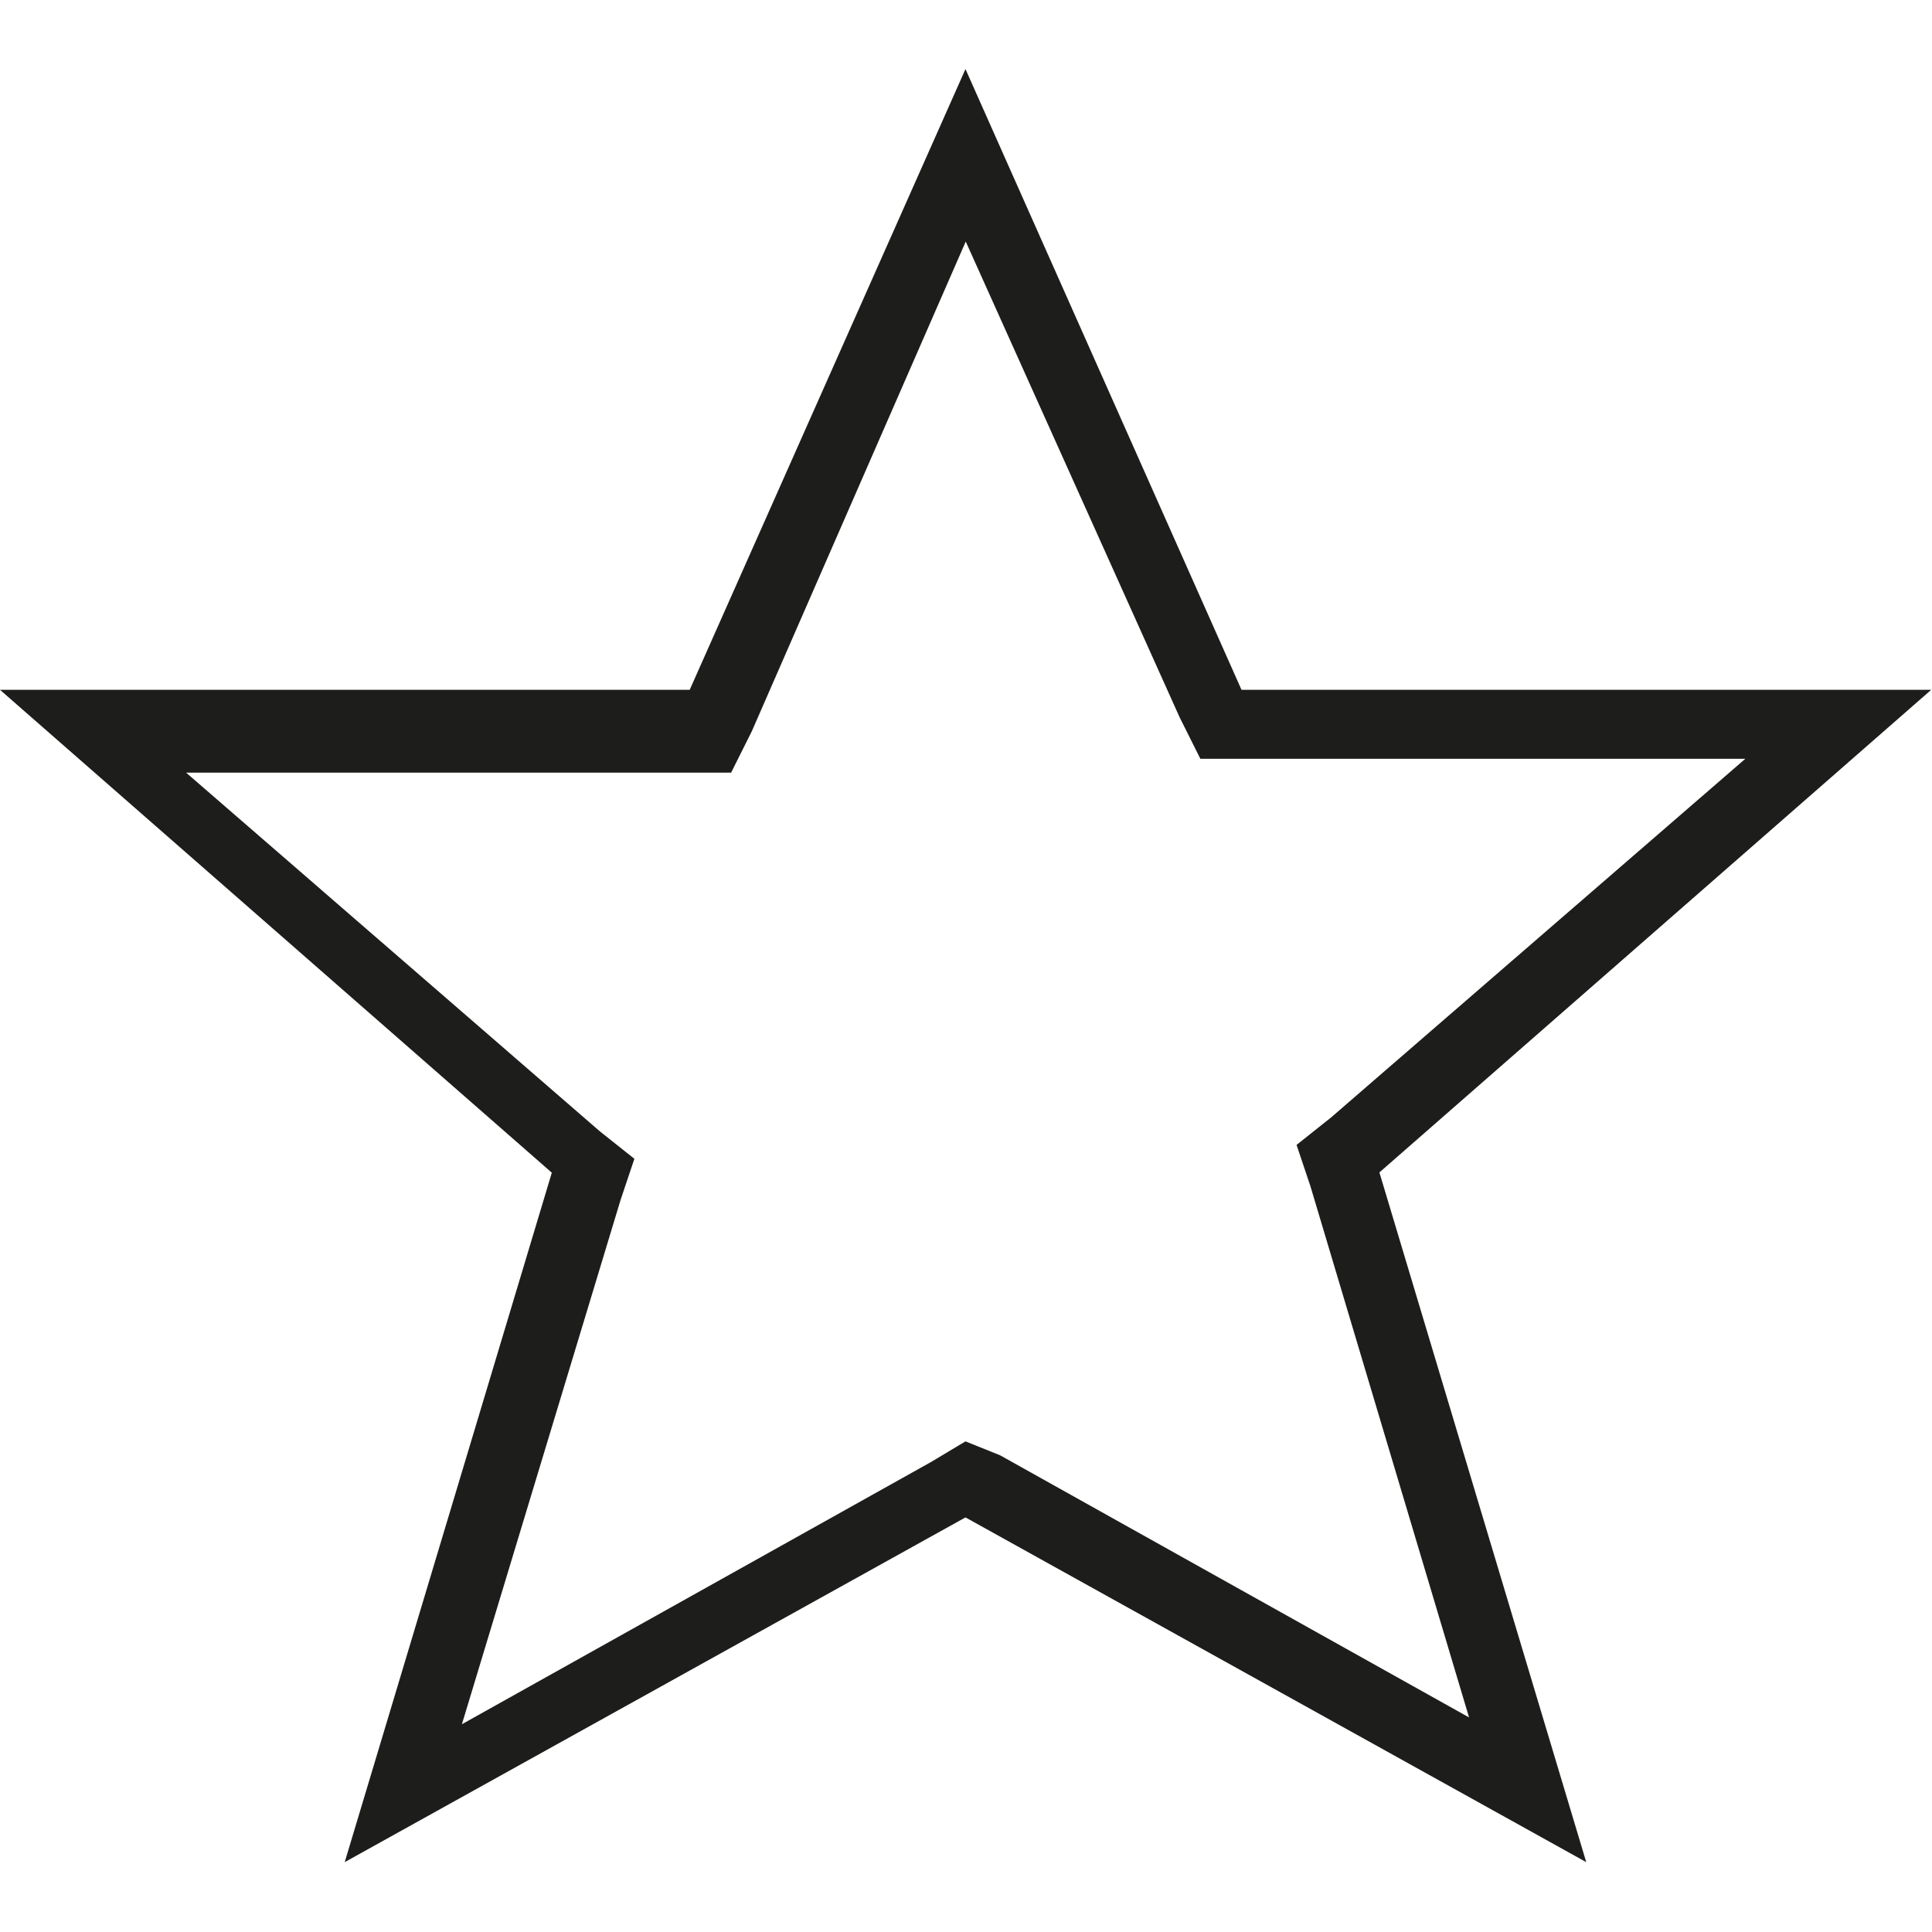 <svg version="1.2" xmlns="http://www.w3.org/2000/svg" xmlns:xlink="http://www.w3.org/1999/xlink" overflow="visible" preserveAspectRatio="none" viewBox="0 -26.346 737 737" width="24" height="24"><g><path xmlns:default="http://www.w3.org/2000/svg" d="M736.7,236.8H473.6L368.3,0L263.1,236.8H0l210.5,184.2L131.5,684l236.8-131.5L605.1,684l-78.9-263.1L736.7,236.8z   M560.4,628.8l-178.9-100l-13.2-5.3l-13.2,7.9l-178.9,100l60.5-199.9l5.3-15.8l-13.2-10.5L71,268.4h192.1h15.8l7.9-15.8l81.6-186.8  l81.6,181.5l7.9,15.8h15.8h192.1L507.8,399.9l-13.2,10.5l5.3,15.8L560.4,628.8z" style="fill: rgb(29, 29, 27);" vector-effect="non-scaling-stroke"/></g></svg>